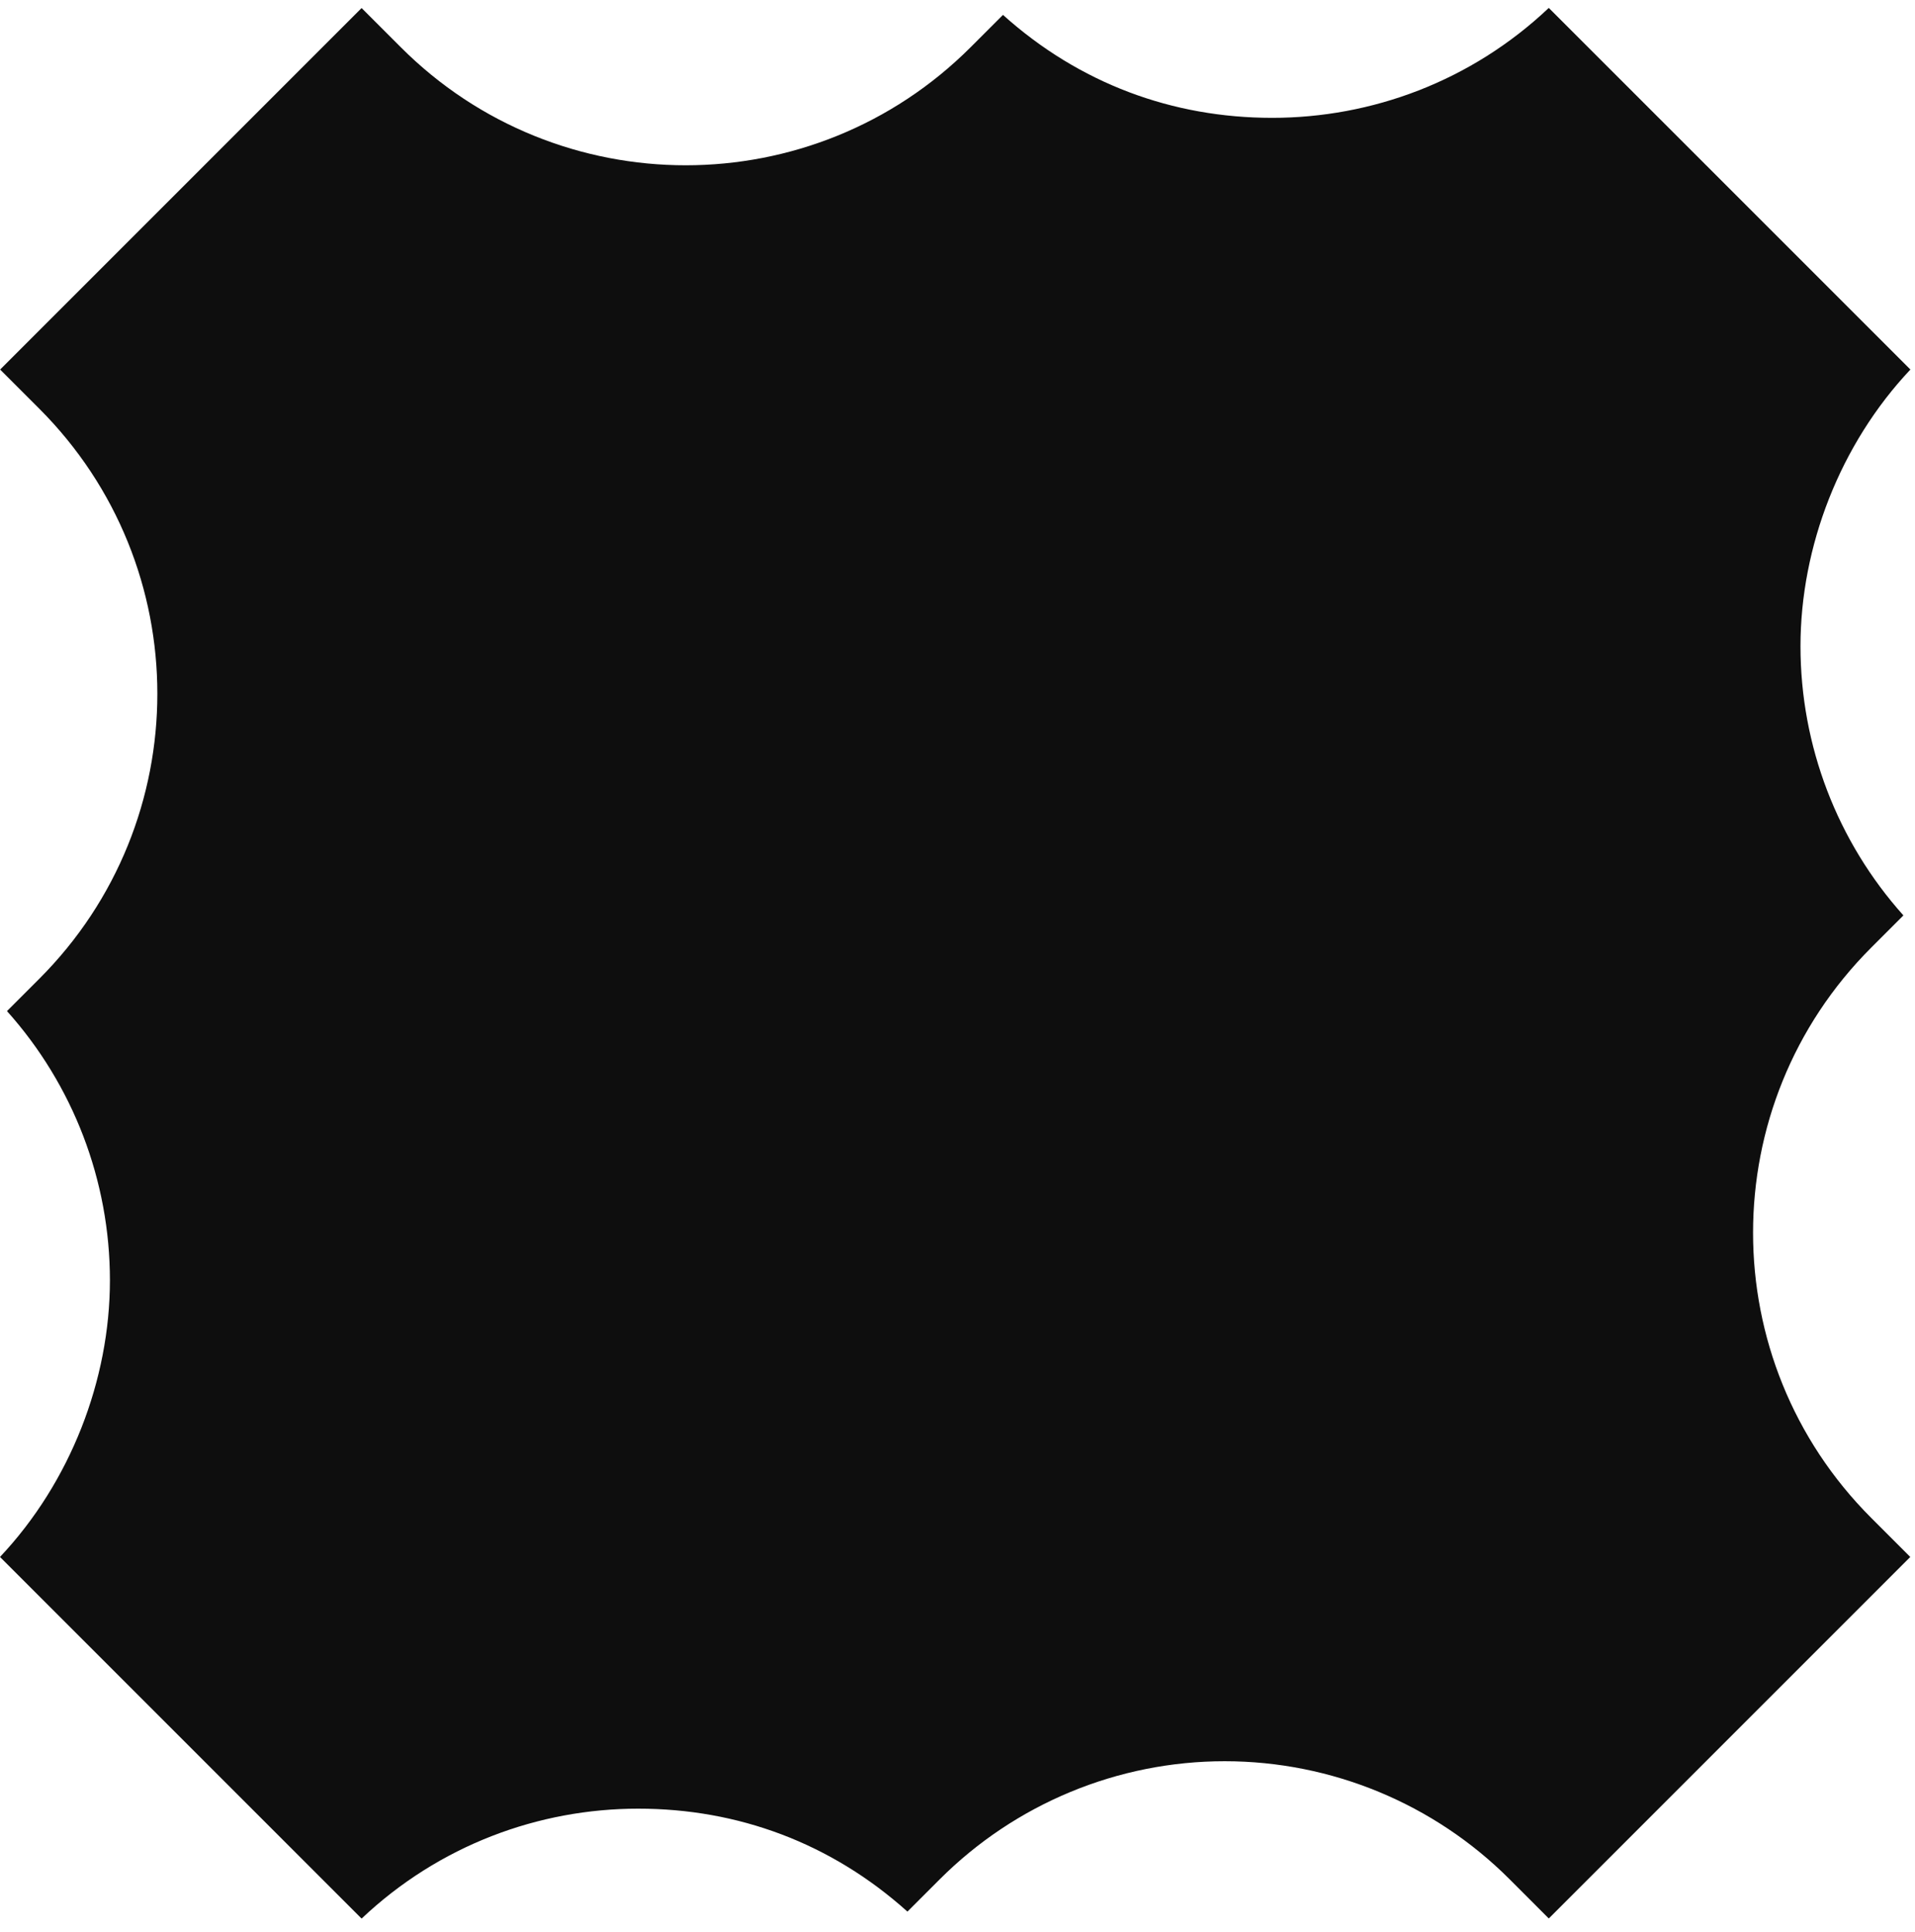 <svg width="113" height="114" viewBox="0 0 113 114" fill="none" xmlns="http://www.w3.org/2000/svg">
<path d="M91.391 0.467C86.816 4.796 80.941 6.953 75.065 6.953C69.19 6.953 63.695 4.931 59.183 0.879L57.28 2.782C52.634 7.429 46.544 9.752 40.462 9.752C34.381 9.752 28.283 7.429 23.645 2.782L21.337 0.475L0.008 21.804L2.315 24.111C11.608 33.404 11.608 48.462 2.315 57.755L0.412 59.658C4.313 64.011 6.486 69.665 6.486 75.54C6.486 81.415 4.155 87.457 0 91.866L21.337 113.203C25.913 108.874 31.788 106.717 37.663 106.717C43.539 106.717 49.034 108.739 53.546 112.791L55.449 110.888C59.913 106.424 65.963 103.918 72.266 103.918C78.57 103.918 84.628 106.424 89.084 110.888L91.391 113.196L112.721 91.866L110.414 89.559C101.121 80.266 101.121 65.208 110.414 55.915L112.316 54.012C108.415 49.659 106.243 44.006 106.243 38.13C106.243 32.255 108.574 26.213 112.729 21.804L91.391 0.467Z" fill="#0E0E0E"/>
</svg>
